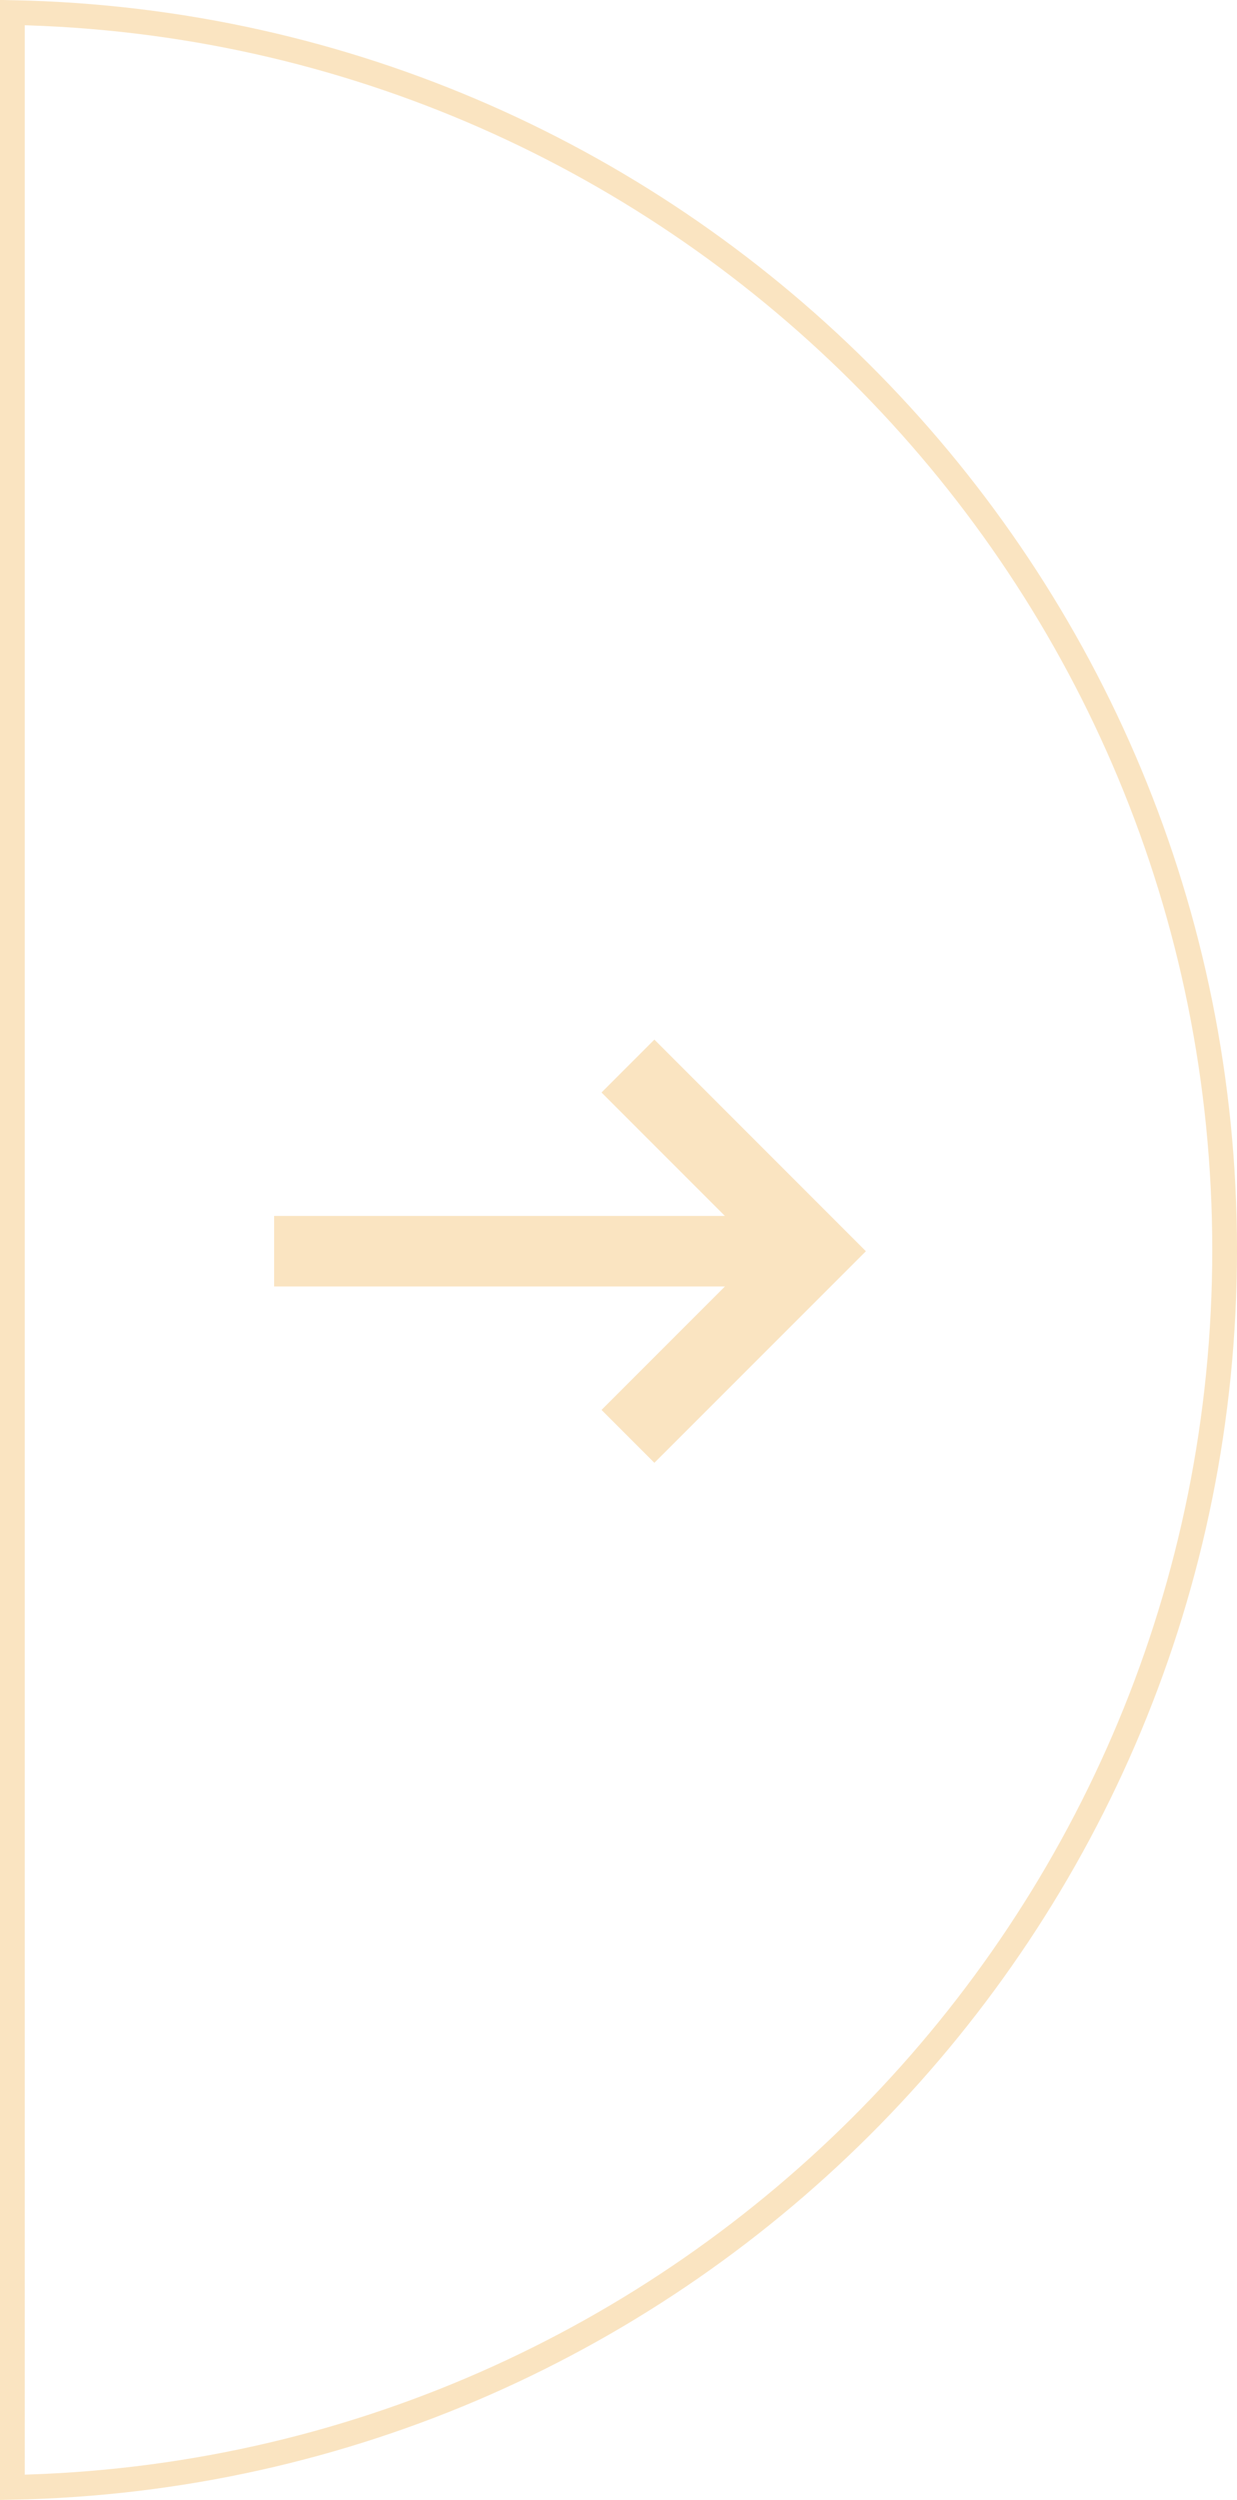 <svg width="50" height="101" viewBox="0 0 50 101" fill="none" xmlns="http://www.w3.org/2000/svg">
    <path d="M49.5 50.498C49.5 23.218 27.653 1.04.5.508v99.98c27.153-.533 49-22.71 49-49.99z" stroke="#FAE4C1"/>
    <path d="M11.082 49.124H29.3l-4.987-4.987L26.45 42 35 50.55l-8.55 8.548-2.136-2.137 4.987-4.987H11.08v-2.85z" fill="#FAE4C1"/>
</svg>
